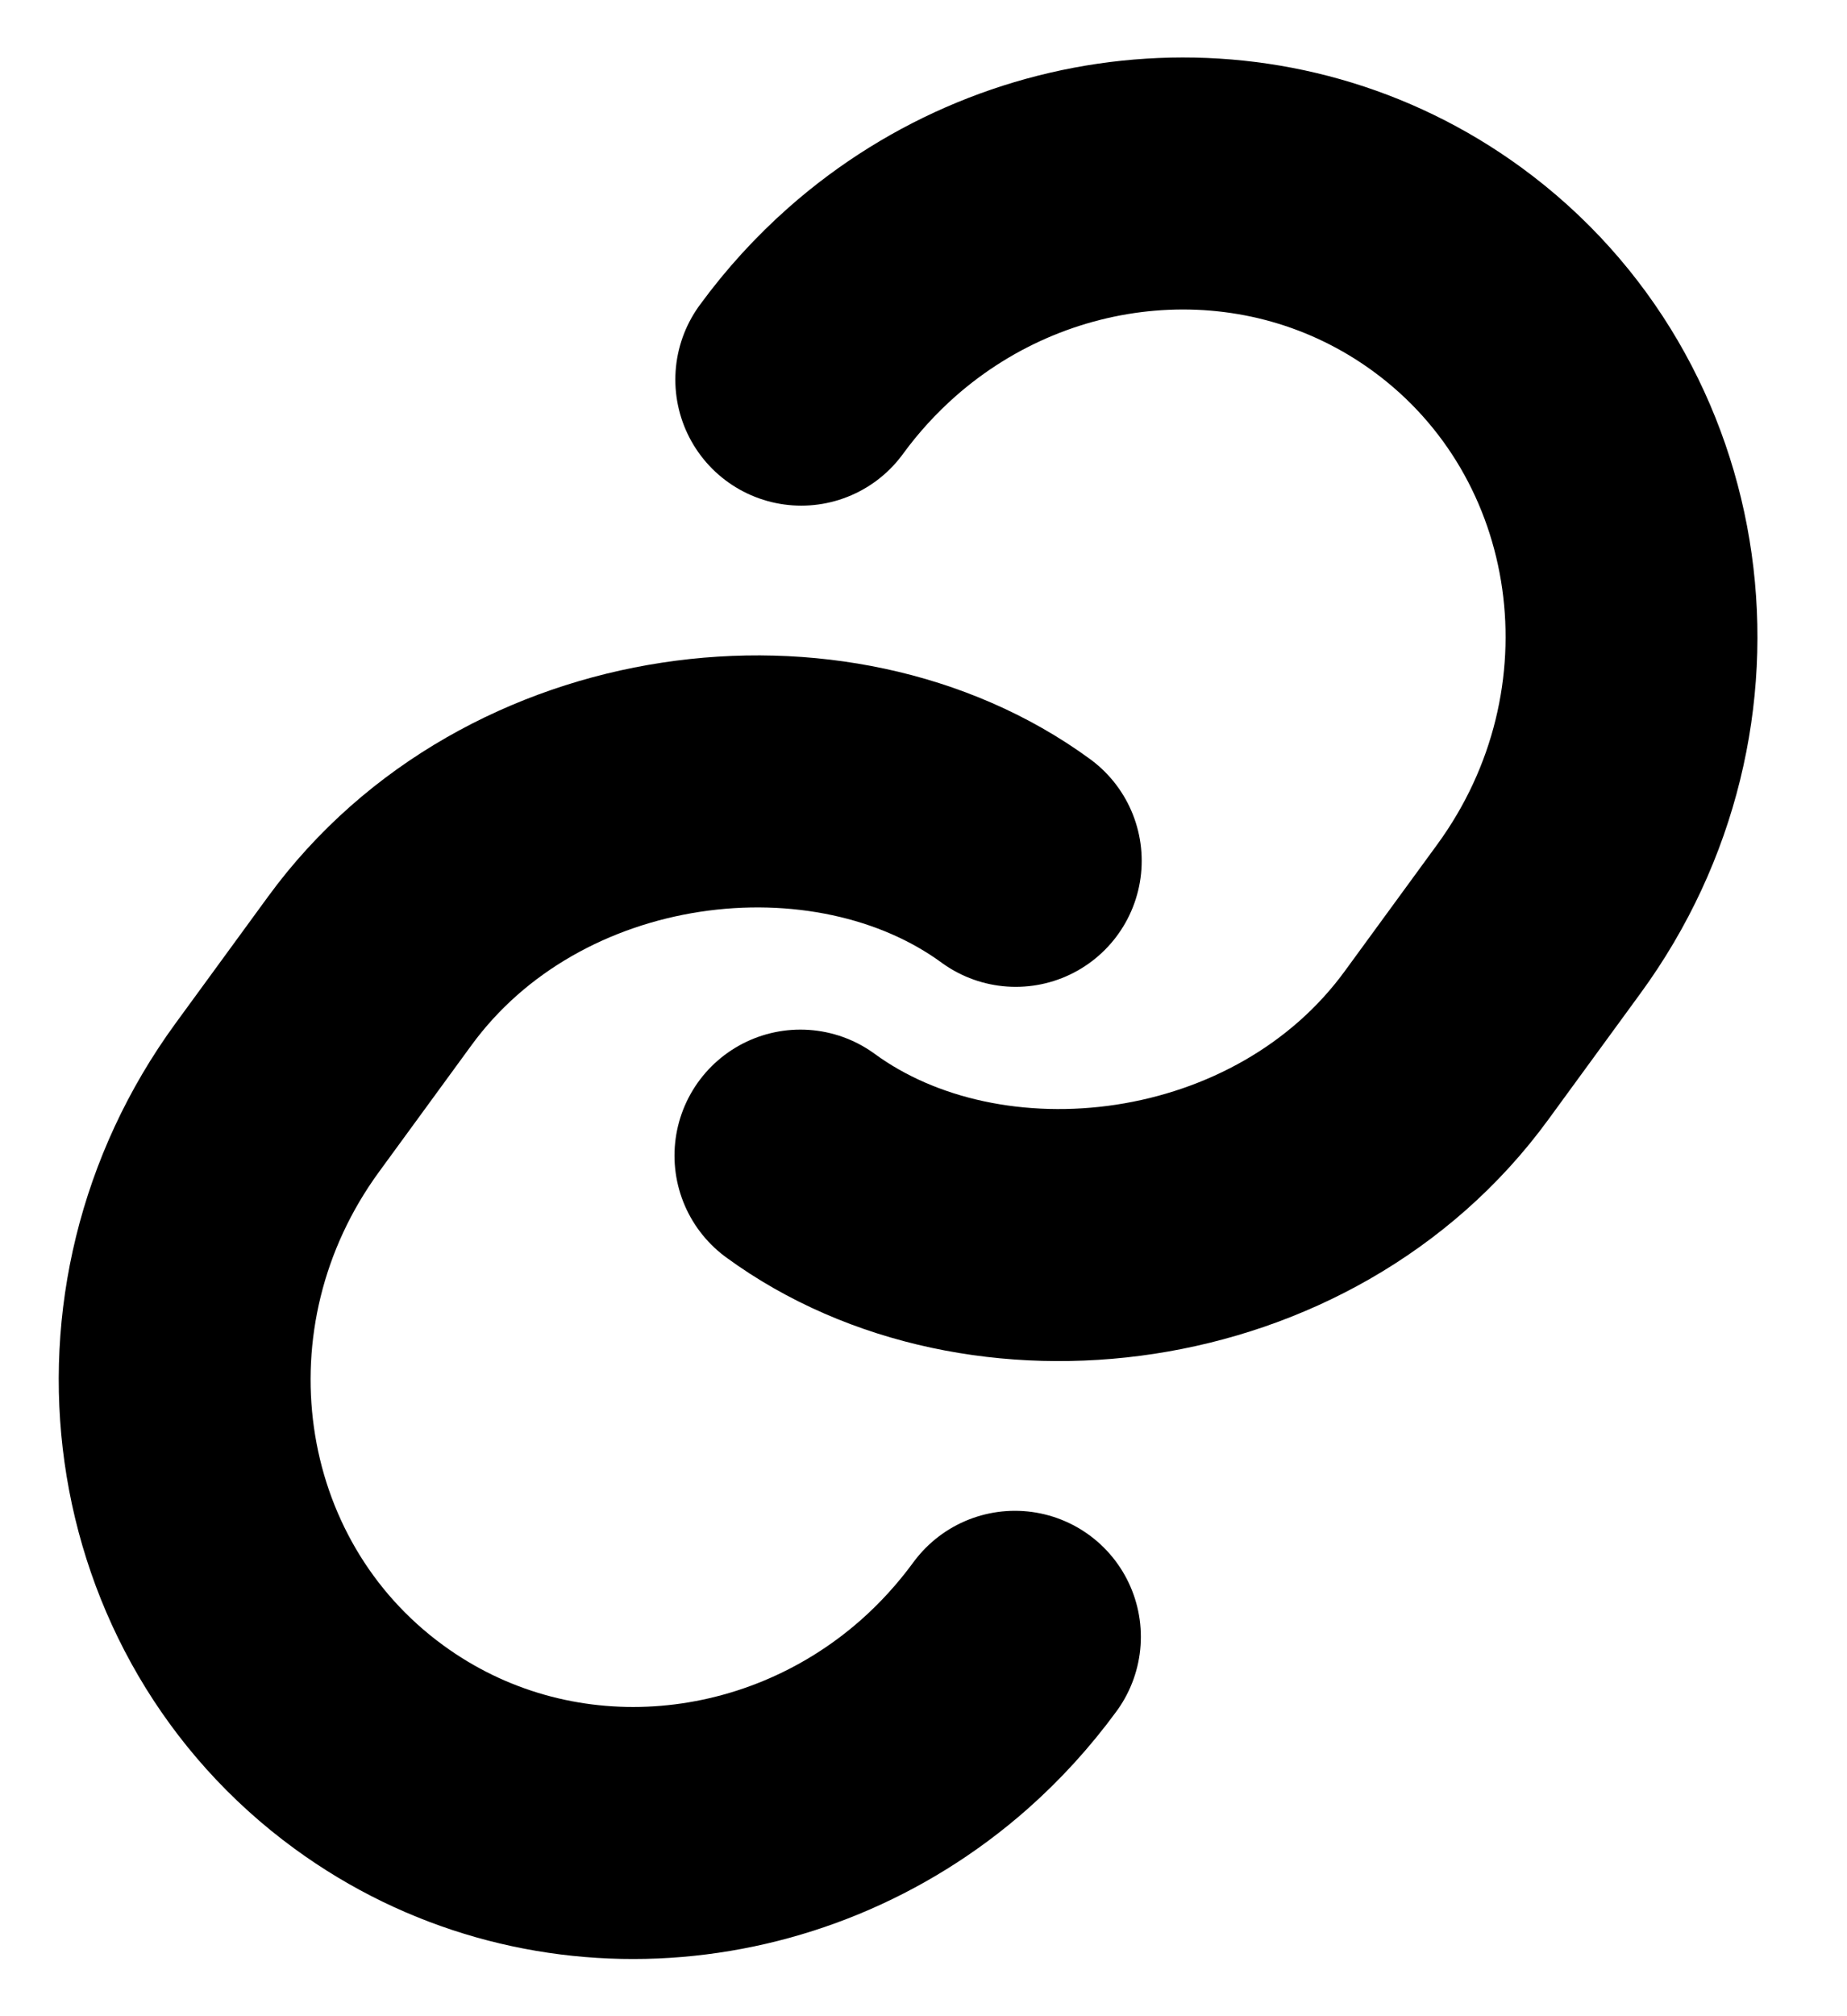 <svg width="22" height="24" viewBox="0 0 22 24" fill="none" xmlns="http://www.w3.org/2000/svg">
  <path
    d="M12.099 10.247C9.909 8.647 6.218 9.074 4.404 11.558C4.189 11.853 3.48 12.822 3.303 13.065C1.479 15.562 1.967 19.023 4.393 20.795C6.484 22.323 9.331 22.098 11.246 20.409C11.553 20.138 11.836 19.829 12.089 19.484"
    stroke="black" stroke-width="3" stroke-linecap="round" stroke-linejoin="round" />
  <path
    d="M9.534 13.756C11.724 15.357 15.415 14.929 17.229 12.445C17.444 12.151 18.153 11.181 18.33 10.938C20.154 8.441 19.666 4.981 17.24 3.208C15.149 1.681 12.302 1.905 10.387 3.594C10.08 3.865 9.796 4.174 9.544 4.519"
    stroke="black" stroke-width="3" stroke-linecap="round" stroke-linejoin="round" />
</svg>